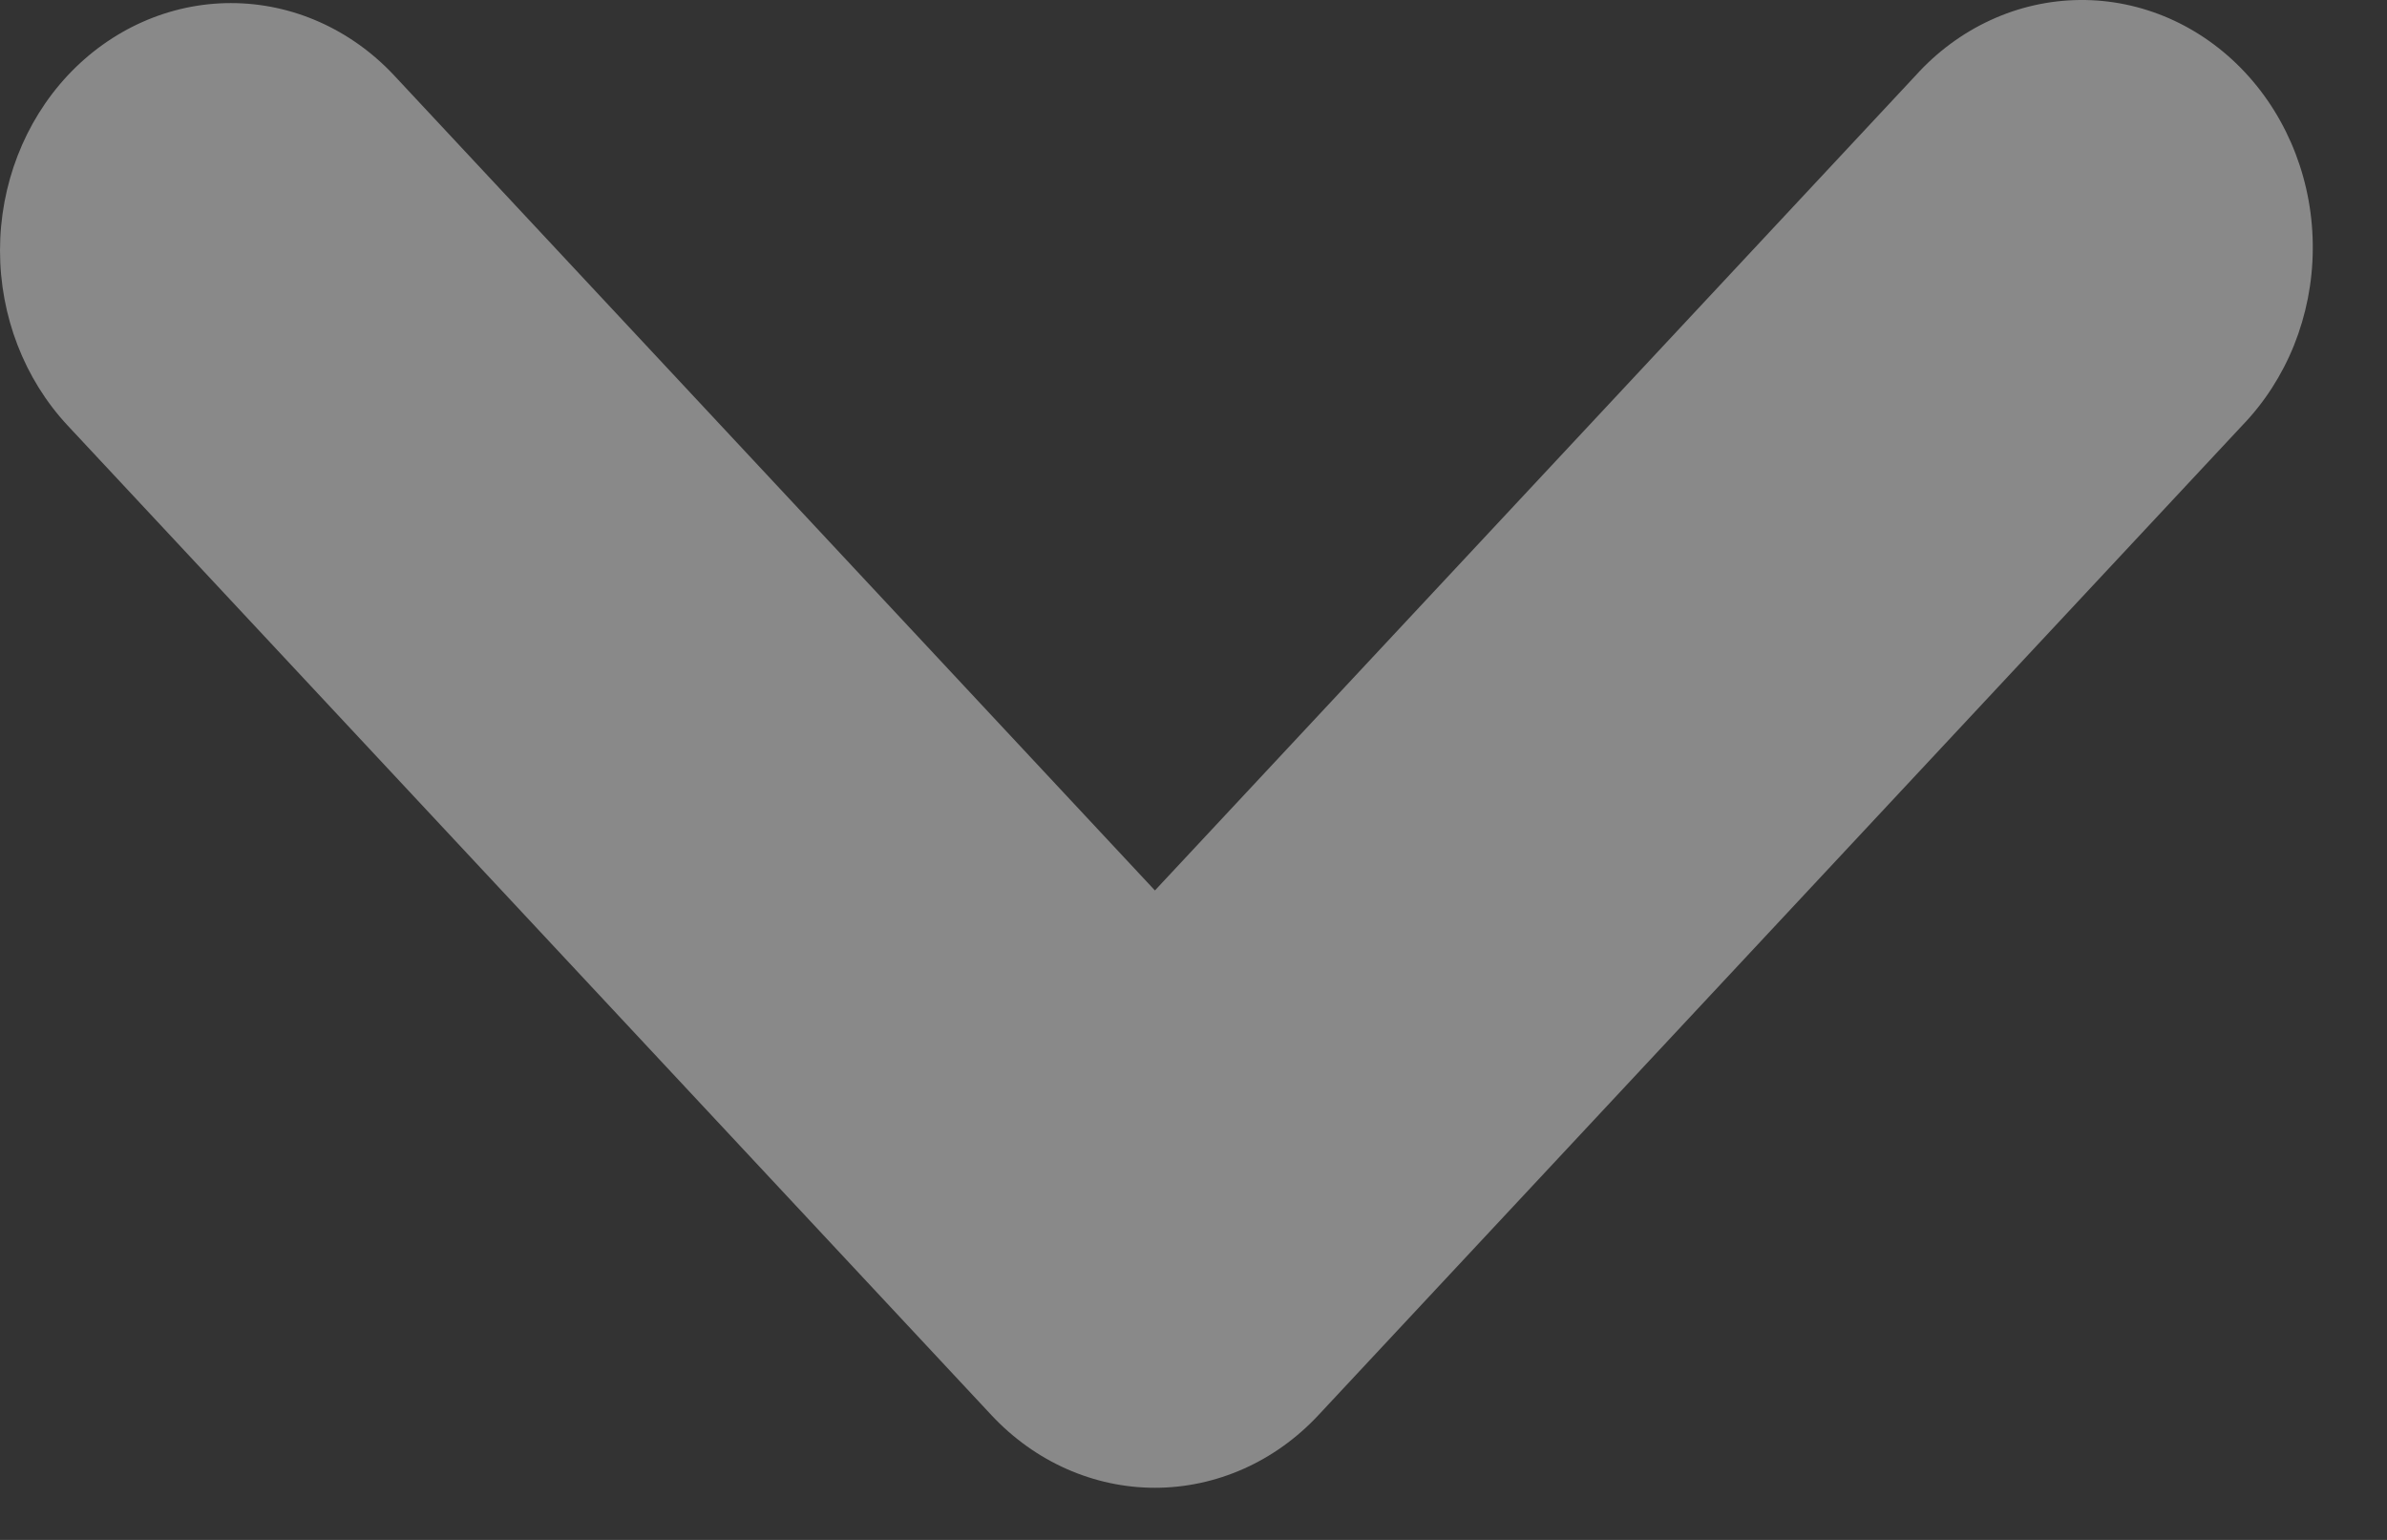 <svg width="31" height="20" viewBox="0 0 31 20" fill="none" xmlns="http://www.w3.org/2000/svg">
<rect x="0" y="0" width="31" height="20" fill="#333333" stroke="none"/>
<path fill-rule="evenodd" clip-rule="evenodd" d="M0.878 0.981C1.441 0.379 2.204 0.04 2.999 0.04C3.795 0.04 4.558 0.379 5.12 0.981L14.999 11.565L24.878 0.981C25.155 0.674 25.486 0.429 25.852 0.261C26.218 0.092 26.612 0.004 27.01 0C27.409 -0.004 27.803 0.078 28.172 0.239C28.541 0.401 28.876 0.64 29.157 0.941C29.439 1.243 29.662 1.602 29.813 1.997C29.964 2.392 30.04 2.815 30.036 3.242C30.033 3.669 29.95 4.09 29.793 4.483C29.635 4.875 29.407 5.229 29.12 5.526L17.12 18.382C16.558 18.984 15.795 19.323 14.999 19.323C14.204 19.323 13.441 18.984 12.878 18.382L0.878 5.526C0.316 4.923 0 4.106 0 3.253C0 2.401 0.316 1.584 0.878 0.981Z" fill="white" fill-opacity="0.42"/>
</svg>
